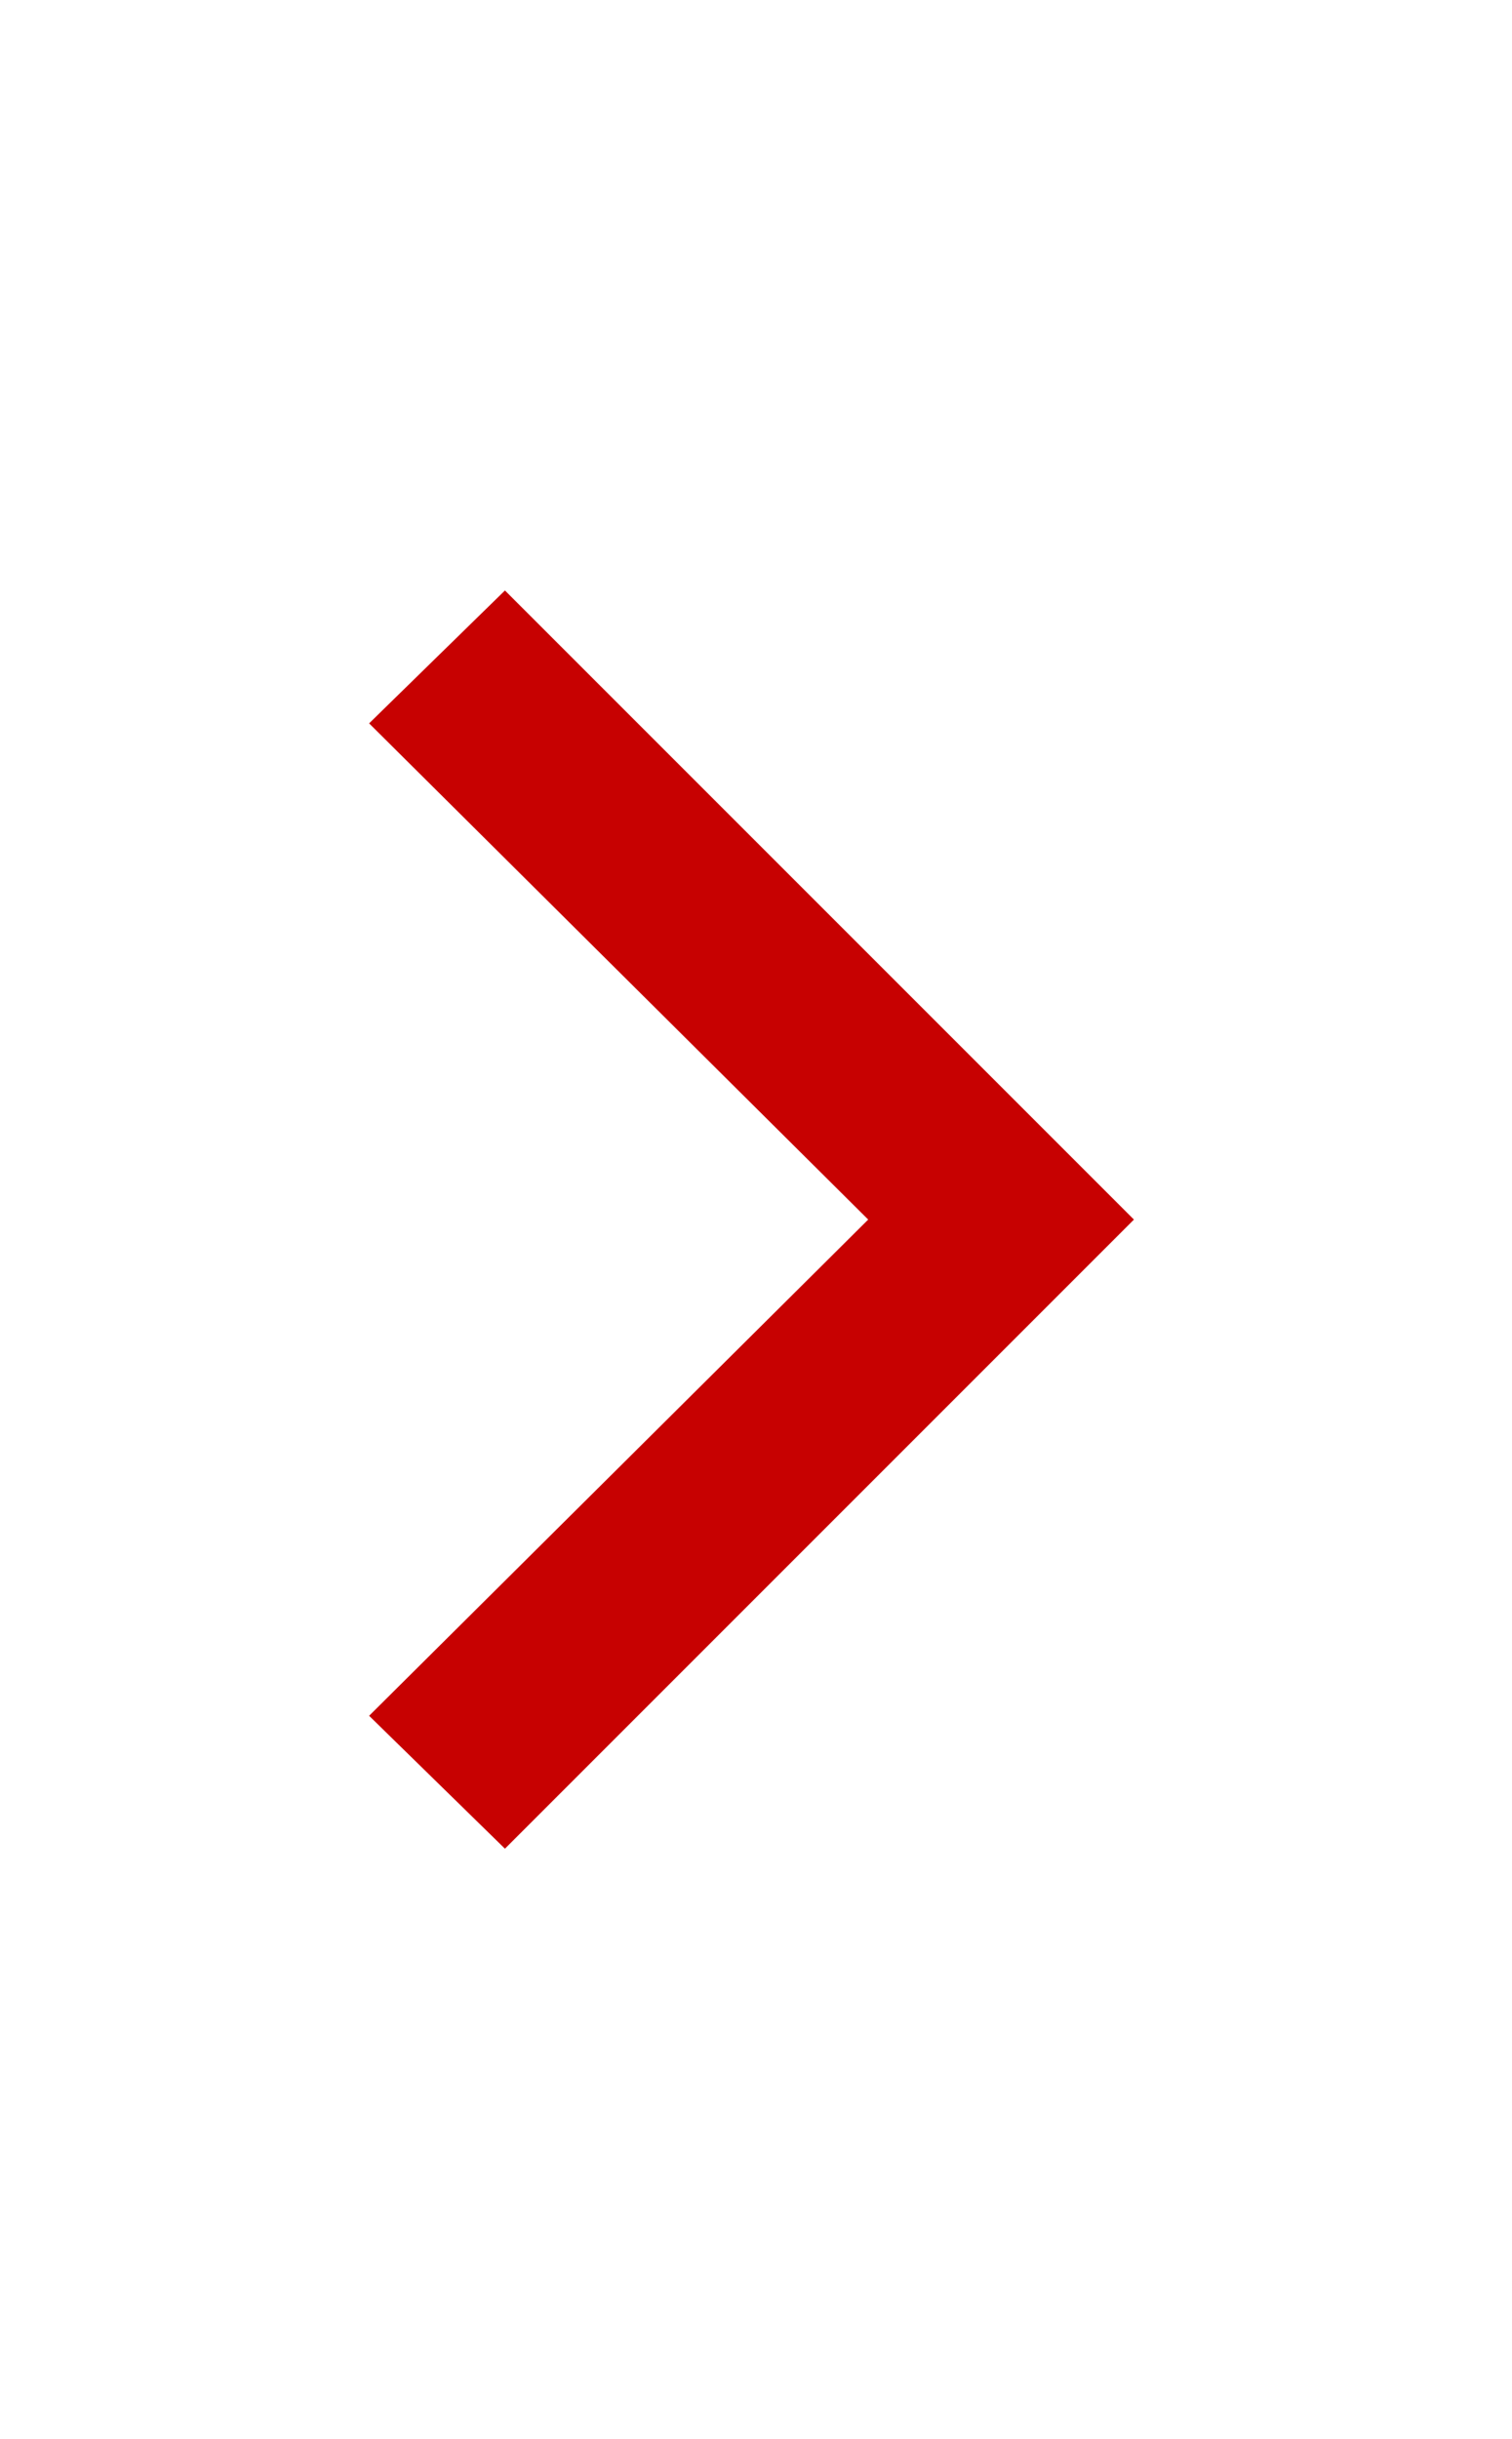 <!-- Generated by IcoMoon.io -->
<svg version="1.1" xmlns="http://www.w3.org/2000/svg" width="62" height="100" viewBox="0 0 24 24">
<title>arrow_forward_ios</title>
<path fill='#c70101' d="M5.859 4.125l2.156-2.109 9.984 9.984-9.984 9.984-2.156-2.109 7.922-7.875z"></path>
</svg>
